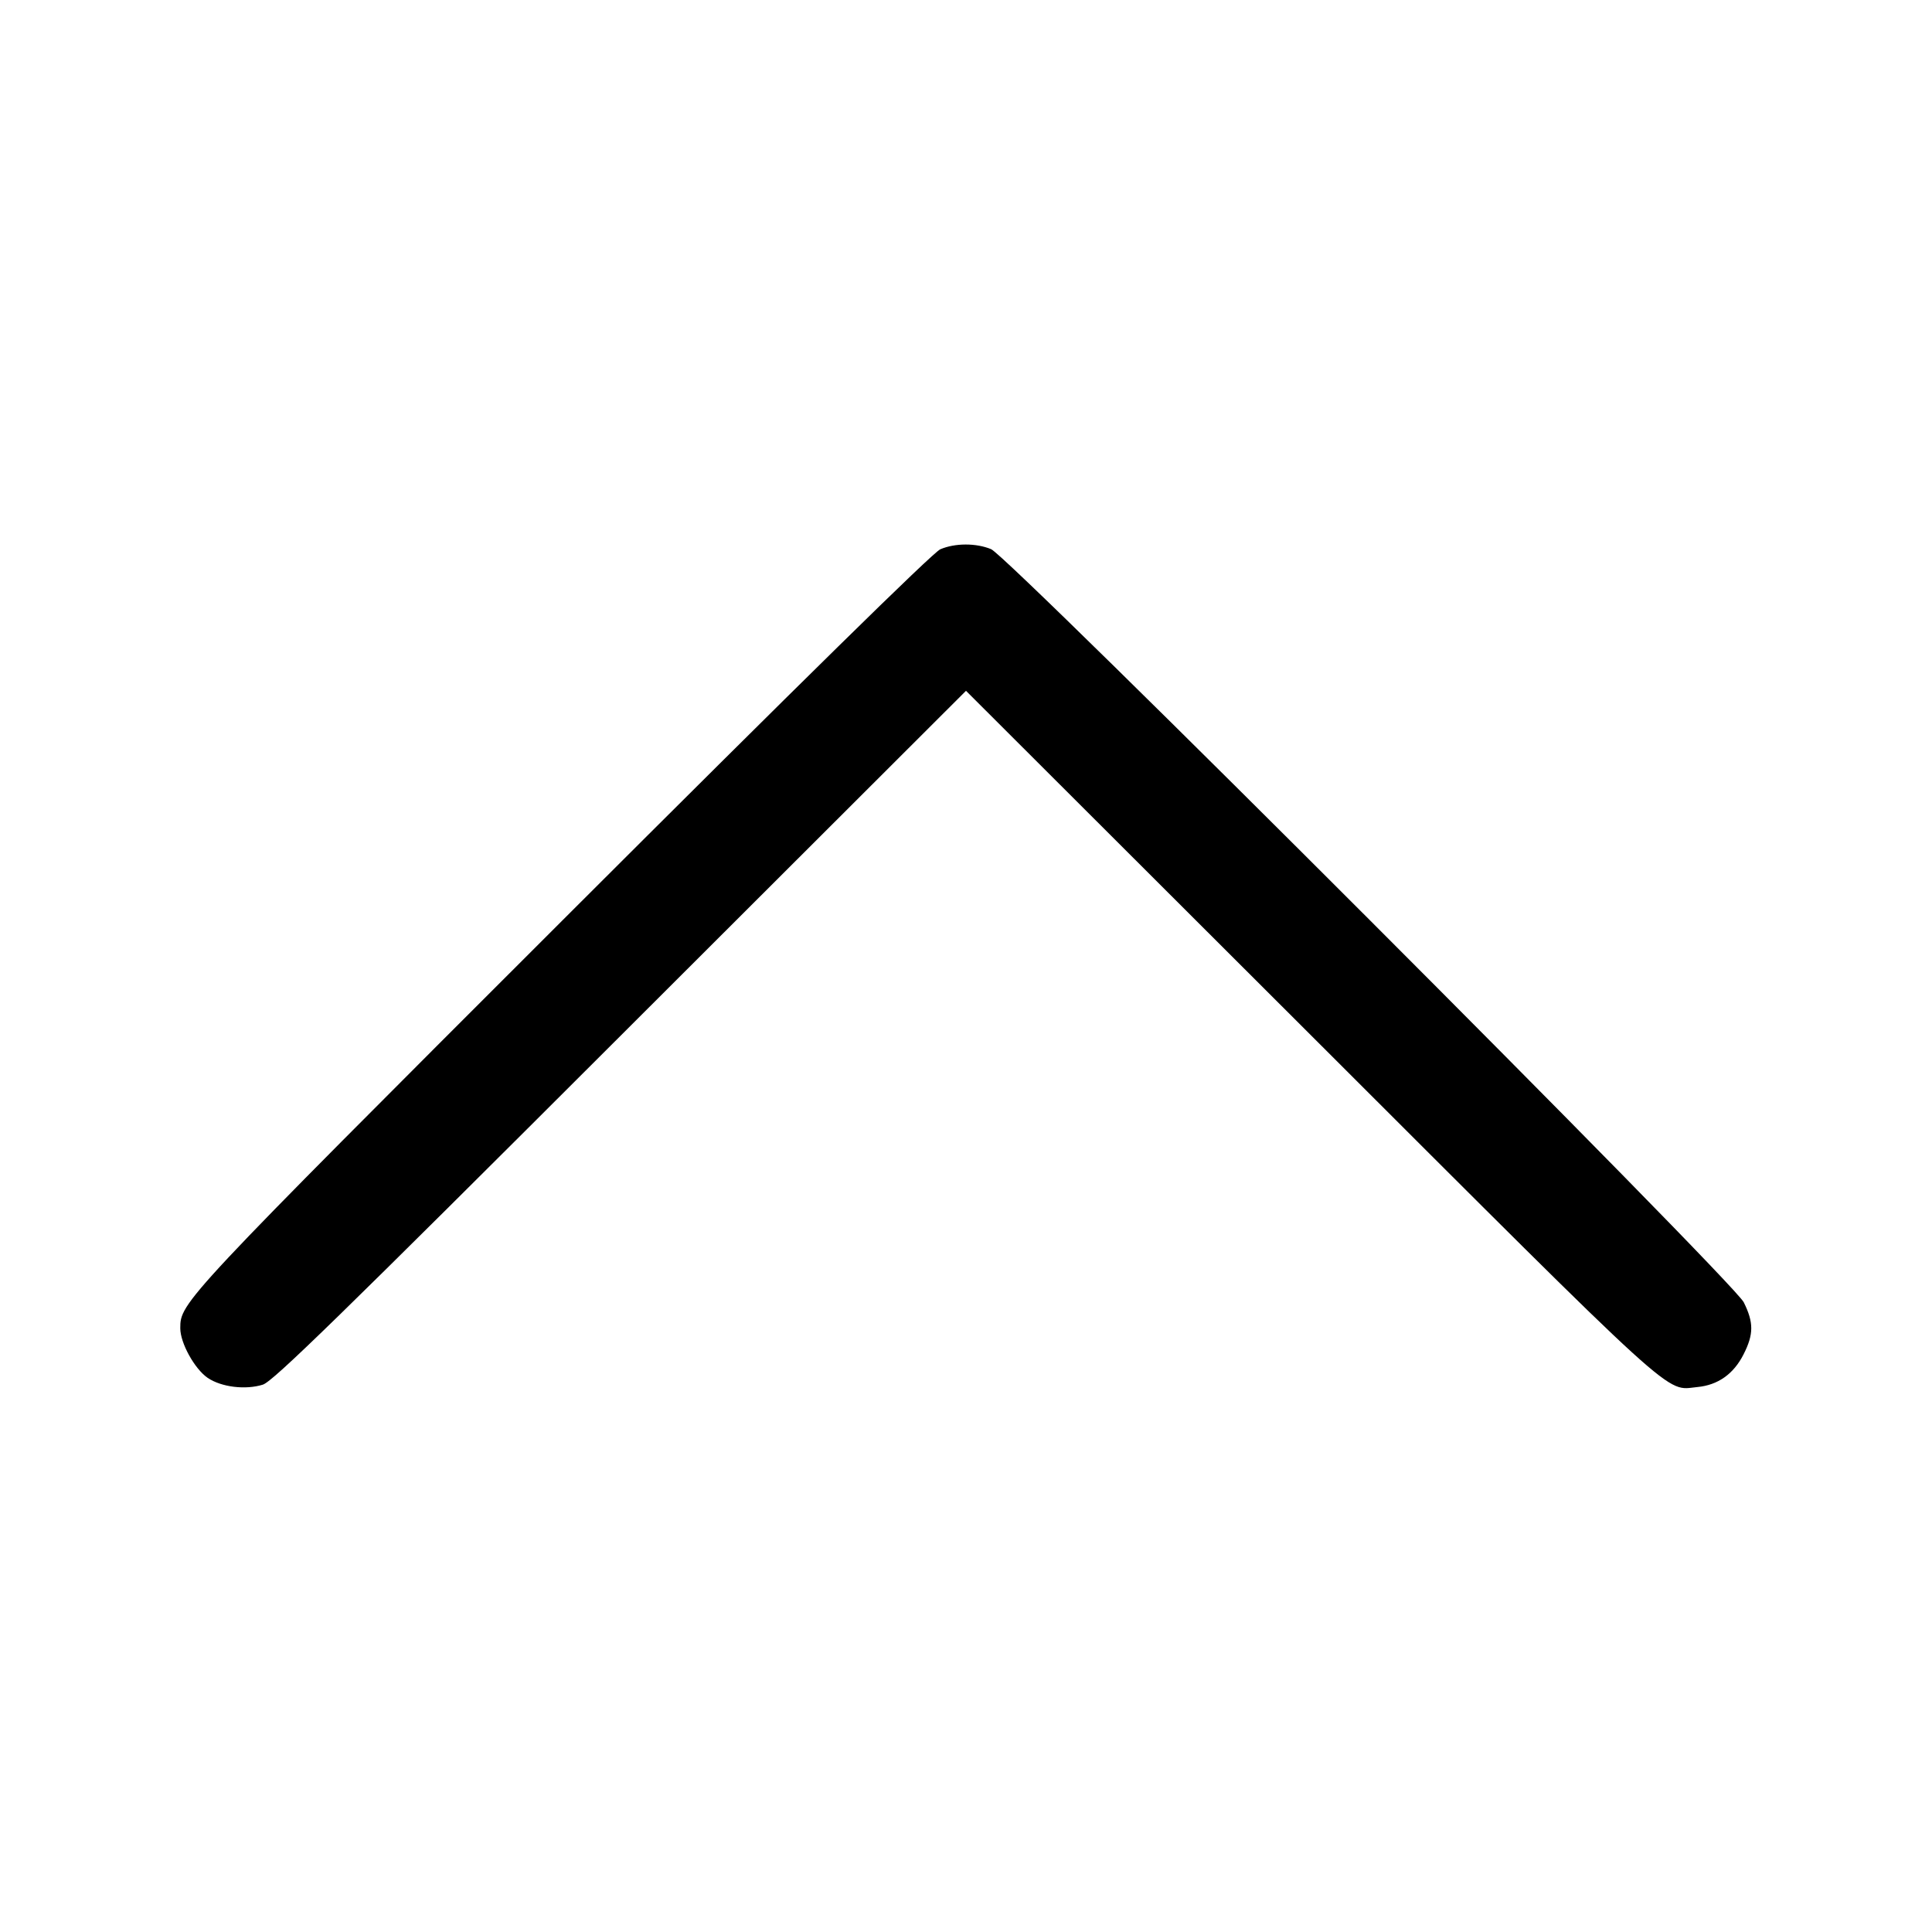 <svg width="16" height="16" fill="currentColor" xmlns="http://www.w3.org/2000/svg"><path d="M7.787 4.549 C 7.726 4.575,6.632 5.650,4.659 7.621 C 1.505 10.773,1.493 10.786,1.493 11.000 C 1.493 11.123,1.612 11.337,1.720 11.411 C 1.834 11.488,2.034 11.512,2.177 11.467 C 2.261 11.440,2.809 10.906,5.140 8.577 L 8.000 5.721 10.860 8.577 C 13.950 11.664,13.785 11.513,14.056 11.487 C 14.228 11.471,14.358 11.378,14.440 11.215 C 14.524 11.049,14.524 10.952,14.441 10.785 C 14.351 10.607,8.359 4.611,8.208 4.548 C 8.083 4.496,7.908 4.497,7.787 4.549 " stroke="none" fill-rule="evenodd"></path></svg>